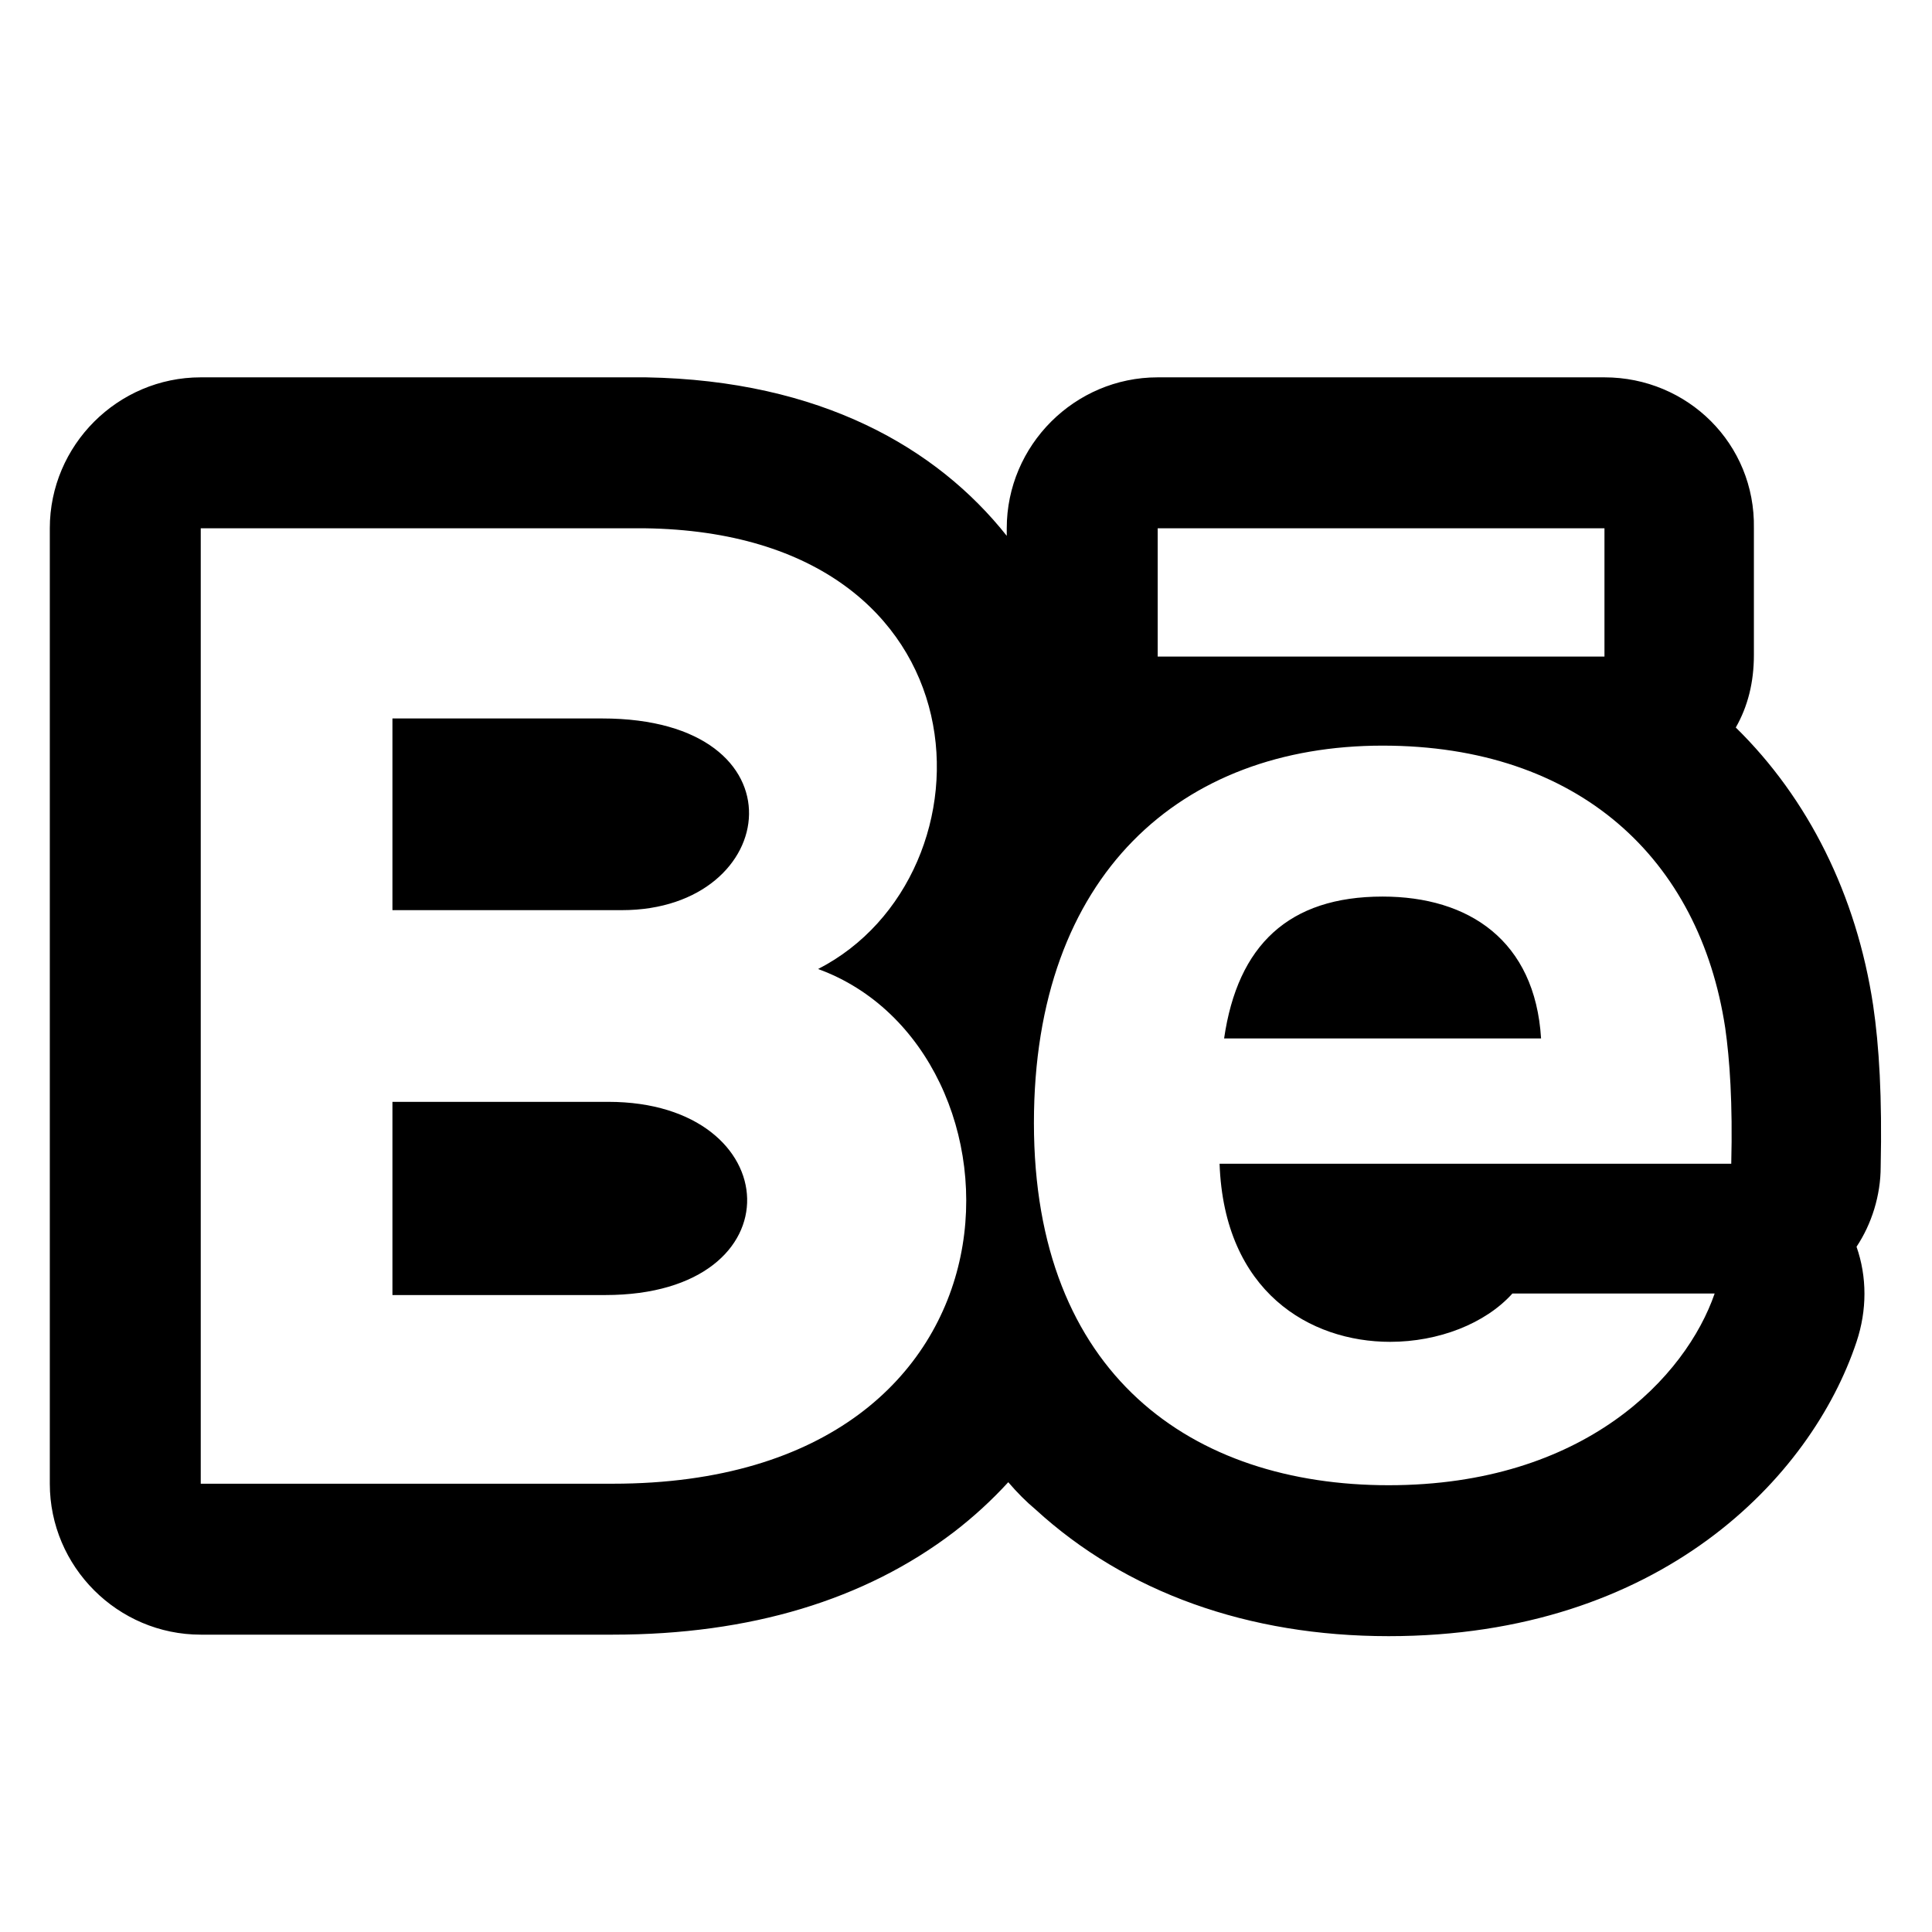 <?xml version="1.0" encoding="utf-8"?>
<!-- Generator: Adobe Illustrator 24.0.2, SVG Export Plug-In . SVG Version: 6.00 Build 0)  -->
<svg version="1.1" id="Layer_1" xmlns="http://www.w3.org/2000/svg" xmlns:xlink="http://www.w3.org/1999/xlink" x="0px" y="0px"
	 viewBox="0 0 128 128" style="enable-background:new 0 0 128 128;" xml:space="preserve">
<style type="text/css">
	.st0{clip-path:url(#SVGID_2_);}
</style>
<g>
	<defs>
		<rect id="SVGID_1_" width="128" height="128"/>
	</defs>
	<clipPath id="SVGID_2_">
		<use xlink:href="#SVGID_1_"  style="overflow:visible;"/>
	</clipPath>
	<g class="st0">
		<path d="M106.3,35v8.5H76.7V35H106.3 M42.7,35c23.2,0.3,23.6,23,11.5,29.2c14.6,5.3,15.1,34.1-13.6,34.1H13.3V35H42.7 M26,60.3
			h15.2c10.6,0,12.3-12.7-1.3-12.7H26V60.3 M26,85.8h14.1C53,85.8,52.2,73,40.3,73H26V85.8 M91.6,49.4c13,0,21,7.5,22.7,18.7
			c0.3,2.1,0.5,5,0.4,9H80.8c0.3,8.5,6,11.8,11.3,11.8c3.2,0,6.3-1.2,8.1-3.2h13.4c-1.9,5.5-8.6,12.7-21.6,12.7
			c-13,0-23.5-7.3-23.5-24C68.5,57.9,78.3,49.4,91.6,49.4 M81.1,68.8h21c-0.4-6.5-4.8-9.4-10.5-9.4C85.4,59.4,82,62.6,81.1,68.8
			 M106.3,25H76.7c-5.5,0-10,4.5-10,10v0.5C62.1,29.7,54.4,25.2,42.8,25c0,0-0.1,0-0.1,0H13.3c-5.5,0-10,4.5-10,10v63.3
			c0,5.5,4.5,10,10,10h27.3c9.1,0,16.7-2.3,22.6-6.8c1.3-1,2.5-2.1,3.6-3.3c0.6,0.7,1.2,1.3,1.8,1.8c6,5.5,14.1,8.4,23.4,8.4
			c18,0,28-10.5,31-19.5c0.7-2.1,0.7-4.3,0-6.3c1-1.5,1.6-3.4,1.6-5.3c0.1-4.6-0.1-8-0.5-10.7c-1.1-7.3-4.3-13.7-9.1-18.4
			c0.8-1.4,1.2-3,1.2-4.8V35C116.3,29.4,111.8,25,106.3,25L106.3,25z M41.5,50.3C41.5,50.3,41.5,50.3,41.5,50.3L41.5,50.3L41.5,50.3
			z"/>
	</g>
</g>
</svg>

